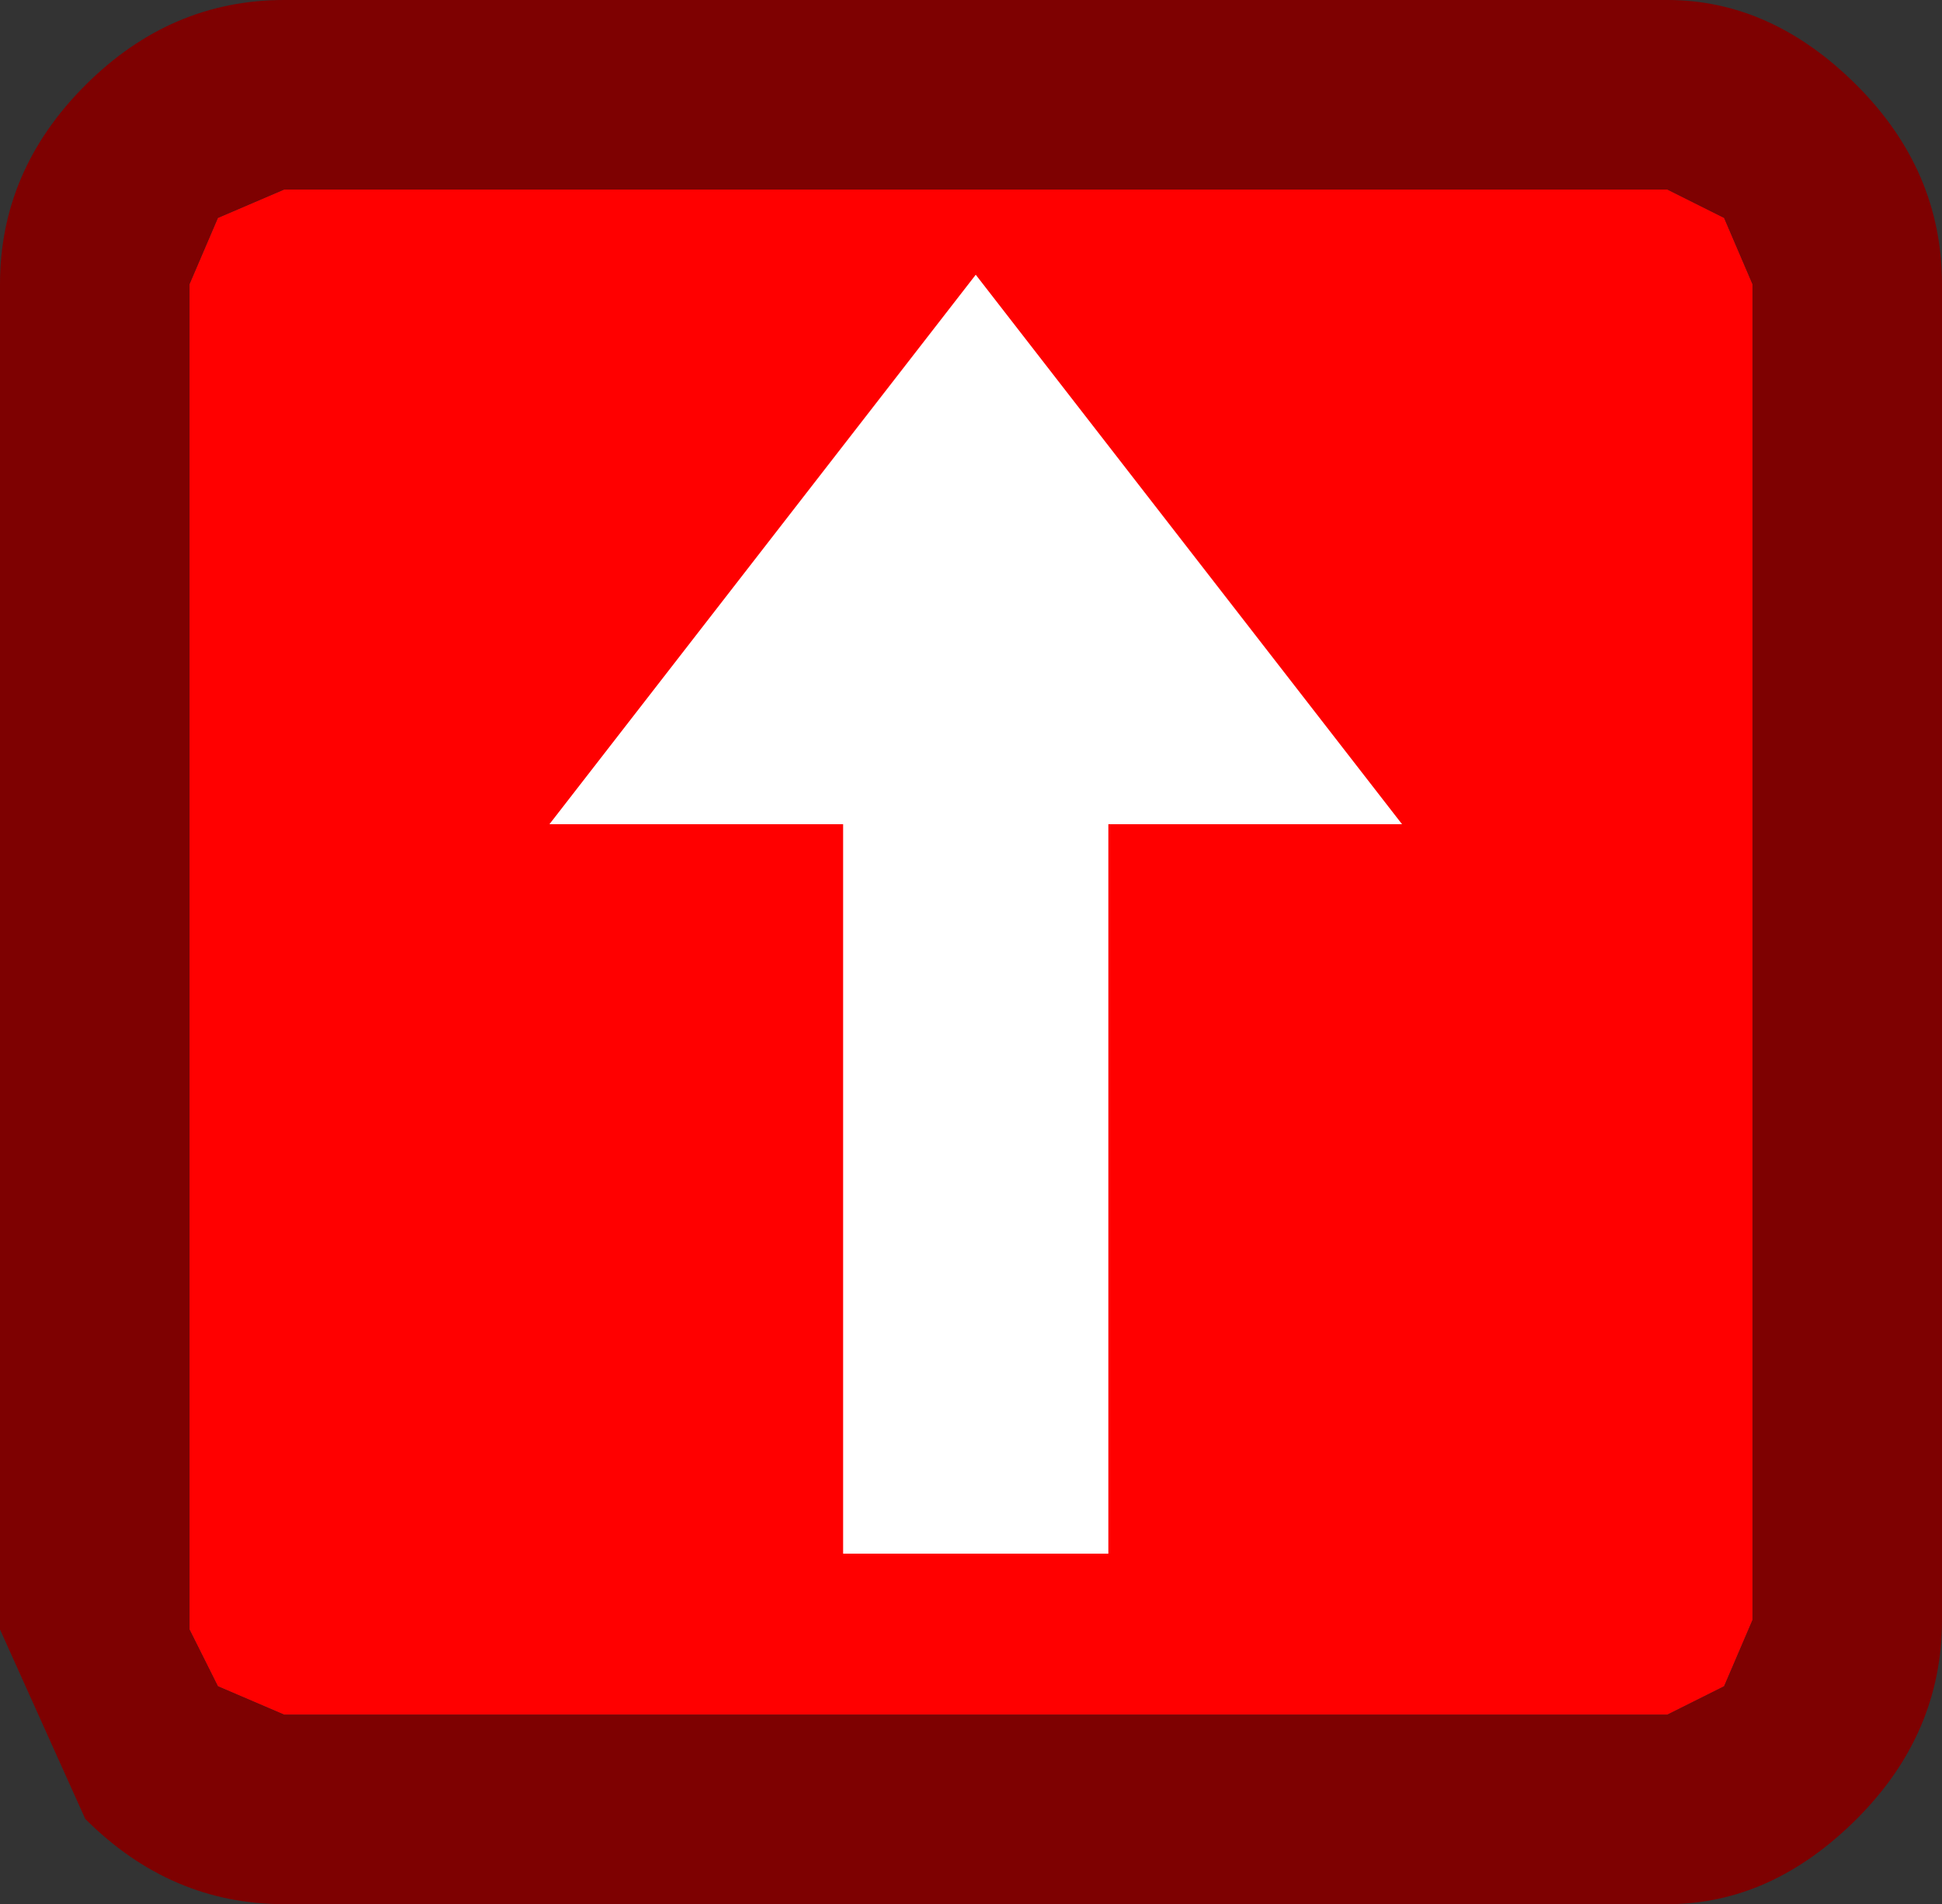 <?xml version="1.0" encoding="UTF-8" standalone="no"?>
<svg xmlns:xlink="http://www.w3.org/1999/xlink" height="10.05px" width="10.25px" xmlns="http://www.w3.org/2000/svg">
  <rect width="100%" height="100%" fill="#333333" stroke="none"/>
  <g transform="matrix(1.0, 0.0, 0.0, 1.0, 5.15, 5.0)">
    <path d="M4.1 -3.5 L4.1 3.55 3.95 3.9 3.65 4.05 -3.65 4.05 -4.0 3.9 -4.15 3.6 -4.15 -3.5 -4.0 -3.85 -3.65 -4.0 3.65 -4.0 3.95 -3.85 4.1 -3.5" fill="#ff0000" fill-rule="evenodd" stroke="none"/>
    <path d="M4.65 -4.55 Q5.1 -4.1 5.1 -3.5 L5.1 3.55 Q5.1 4.15 4.65 4.6 4.2 5.05 3.65 5.05 L-3.65 5.05 Q-4.25 5.05 -4.7 4.6 L-5.15 3.6 -5.15 -3.5 Q-5.15 -4.1 -4.7 -4.55 -4.25 -5.0 -3.65 -5.0 L3.65 -5.0 Q4.2 -5.0 4.65 -4.55 M4.1 -3.5 L3.95 -3.85 3.65 -4.0 -3.65 -4.0 -4.0 -3.85 -4.15 -3.5 -4.15 3.6 -4.0 3.9 -3.65 4.05 3.65 4.05 3.95 3.9 4.1 3.55 4.1 -3.5" fill="#7e0101" fill-rule="evenodd" stroke="none"/>
    <path d="M2.25 -0.65 L0.7 -0.65 0.7 3.2 -0.7 3.2 -0.7 -0.65 -2.25 -0.65 0.0 -3.55 2.25 -0.65" fill="#ffffff" fill-rule="evenodd" stroke="none"/>
  </g>
</svg>
